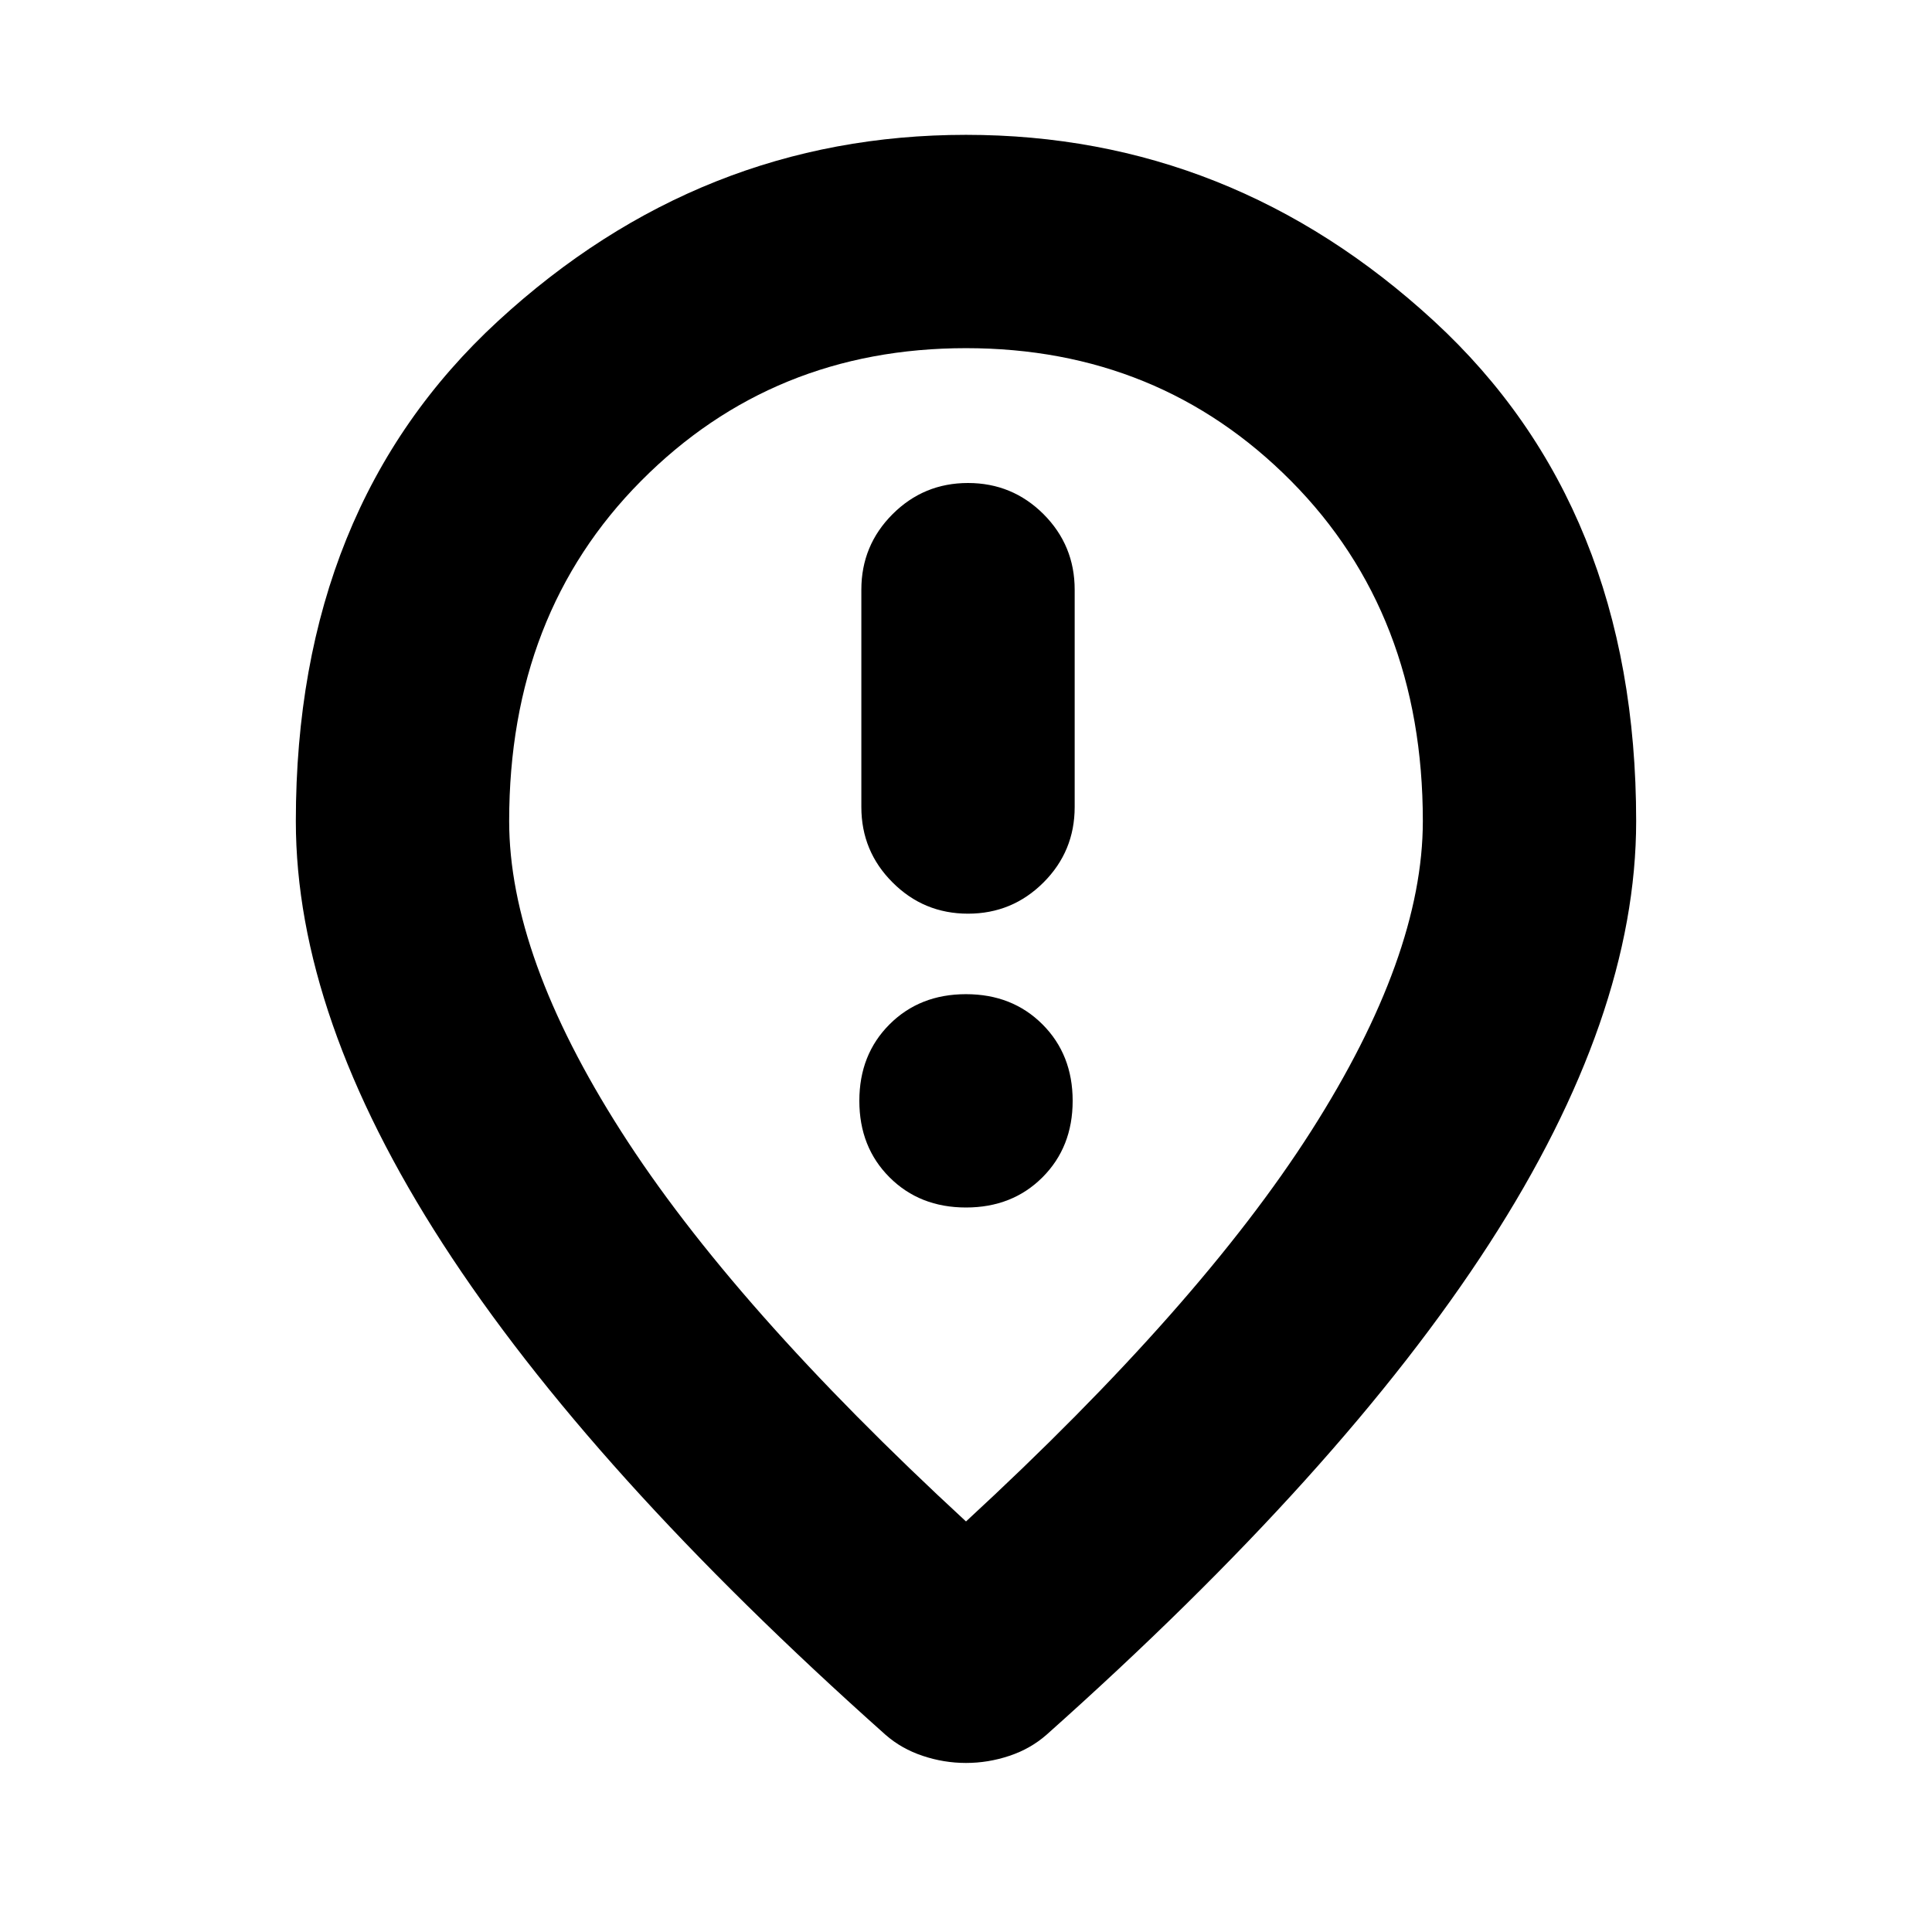 <svg xmlns="http://www.w3.org/2000/svg" height="24" width="24"><path d="M12.025 11.35Q12.575 11.35 12.963 10.962Q13.35 10.575 13.35 10.025V7.325Q13.35 6.775 12.963 6.387Q12.575 6 12.025 6Q11.475 6 11.088 6.387Q10.7 6.775 10.7 7.325V10.025Q10.7 10.575 11.088 10.962Q11.475 11.35 12.025 11.35ZM12 15Q12.575 15 12.95 14.625Q13.325 14.25 13.325 13.675Q13.325 13.1 12.95 12.725Q12.575 12.35 12 12.35Q11.425 12.35 11.05 12.725Q10.675 13.1 10.675 13.675Q10.675 14.25 11.05 14.625Q11.425 15 12 15ZM12 18.9Q14.9 16.225 16.288 14.05Q17.675 11.875 17.675 10.2Q17.675 7.625 16.038 5.975Q14.4 4.325 12 4.325Q9.6 4.325 7.963 5.975Q6.325 7.625 6.325 10.2Q6.325 11.875 7.713 14.05Q9.1 16.225 12 18.9ZM12 21.9Q11.725 21.9 11.463 21.812Q11.2 21.725 11 21.55Q7.325 18.275 5.5 15.45Q3.675 12.625 3.675 10.2Q3.675 6.3 6.188 3.987Q8.7 1.675 12 1.675Q15.3 1.675 17.812 3.987Q20.325 6.3 20.325 10.2Q20.325 12.625 18.5 15.45Q16.675 18.275 13 21.55Q12.8 21.725 12.538 21.812Q12.275 21.9 12 21.9ZM12 10.2Q12 10.2 12 10.2Q12 10.2 12 10.2Q12 10.2 12 10.2Q12 10.2 12 10.2Q12 10.2 12 10.2Q12 10.2 12 10.2Q12 10.2 12 10.2Q12 10.2 12 10.2Z"/></svg>